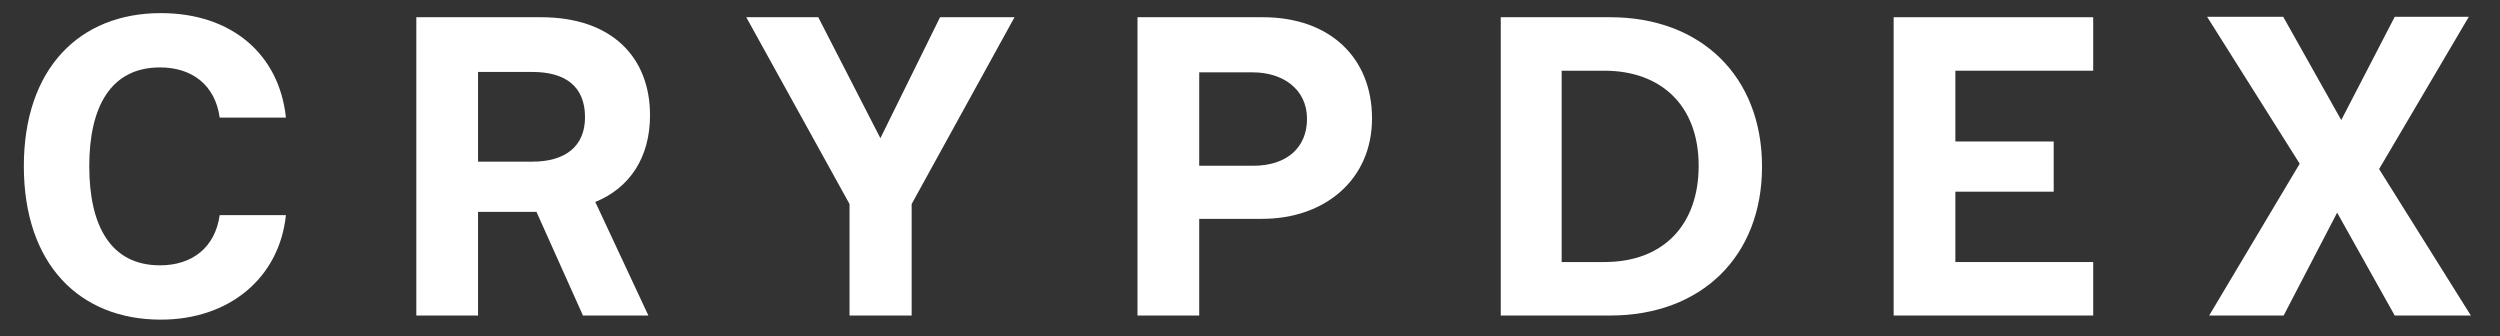<?xml version="1.0" encoding="UTF-8" standalone="no"?><!DOCTYPE svg PUBLIC "-//W3C//DTD SVG 1.1//EN" "http://www.w3.org/Graphics/SVG/1.1/DTD/svg11.dtd"><svg width="100%" height="100%" viewBox="0 0 342 46" version="1.1" xmlns="http://www.w3.org/2000/svg" xmlns:xlink="http://www.w3.org/1999/xlink" xml:space="preserve" xmlns:serif="http://www.serif.com/" style="fill-rule:evenodd;clip-rule:evenodd;stroke-linejoin:round;stroke-miterlimit:1.414;"><rect x="0" y="0" width="342" height="46" fill="#333333" stroke="none"/><g id="Layer-1" serif:id="Layer 1"><path d="M21.892,9.223c4.334,0 7.542,2.364 8.161,6.867l9.062,0c-0.901,-8.611 -7.373,-14.296 -17.111,-14.296c-11.144,0 -18.742,7.598 -18.742,20.938c0,13.395 7.598,20.994 18.742,20.994c9.4,0 16.21,-5.741 17.111,-14.296l-9.062,0c-0.619,4.389 -3.715,6.867 -8.161,6.867c-6.754,0 -9.681,-5.405 -9.681,-13.565c0,-8.105 2.927,-13.509 9.681,-13.509" style="fill:#fff;fill-rule:nonzero;"/><path d="M72.825,22.113l-7.43,0l0,-12.27l7.43,0c4.447,0 7.205,1.913 7.205,6.19c0,3.997 -2.703,6.08 -7.205,6.08m16.097,-6.36c0,-7.824 -5.122,-13.396 -14.915,-13.396l-17.054,0l0,40.806l8.442,0l0,-14.184l7.992,0l6.361,14.184l8.949,0l-7.261,-15.534c4.672,-1.914 7.486,-6.023 7.486,-11.876" style="fill:#fff;fill-rule:nonzero;"/><path d="M120.437,18.905l-8.498,-16.548l-9.85,0l14.127,25.553l0,15.253l8.499,0l0,-15.253l14.071,-25.553l-10.187,0l-8.162,16.548Z" style="fill:#fff;fill-rule:nonzero;"/><path d="M171.426,22.676l-7.373,0l0,-12.777l7.373,0c3.997,0 7.374,2.252 7.374,6.36c0,3.828 -2.646,6.417 -7.374,6.417m1.351,-20.319l-17.166,0l0,40.806l8.442,0l0,-13.226l8.612,0c8.555,0 15.028,-5.348 15.028,-13.734c0,-8.33 -5.798,-13.846 -14.916,-13.846" style="fill:#fff;fill-rule:nonzero;"/><path d="M219.488,35.847l-5.854,0l0,-26.173l5.854,0c7.654,0 12.889,4.672 12.889,13.002c0,8.049 -4.785,13.171 -12.889,13.171m0.787,-33.49l-14.971,0l0,40.806l14.971,0c12.44,0 20.77,-8.048 20.77,-20.375c0,-12.326 -8.33,-20.431 -20.77,-20.431" style="fill:#fff;fill-rule:nonzero;"/><path d="M259.051,43.163l27.298,0l0,-7.316l-18.856,0l0,-9.625l13.453,0l0,-6.867l-13.453,0l0,-9.681l18.856,0l0,-7.317l-27.298,0l0,40.806Z" style="fill:#fff;fill-rule:nonzero;"/><path d="M337.731,2.301l-10.132,0l-7.316,14.127l-7.937,-14.127l-10.411,0l12.663,20.093l-12.383,20.769l10.188,0l7.317,-14.071l7.879,14.071l10.413,0l-12.551,-20.037l12.27,-20.825Z" style="fill:#fff;fill-rule:nonzero;"/></g></svg>